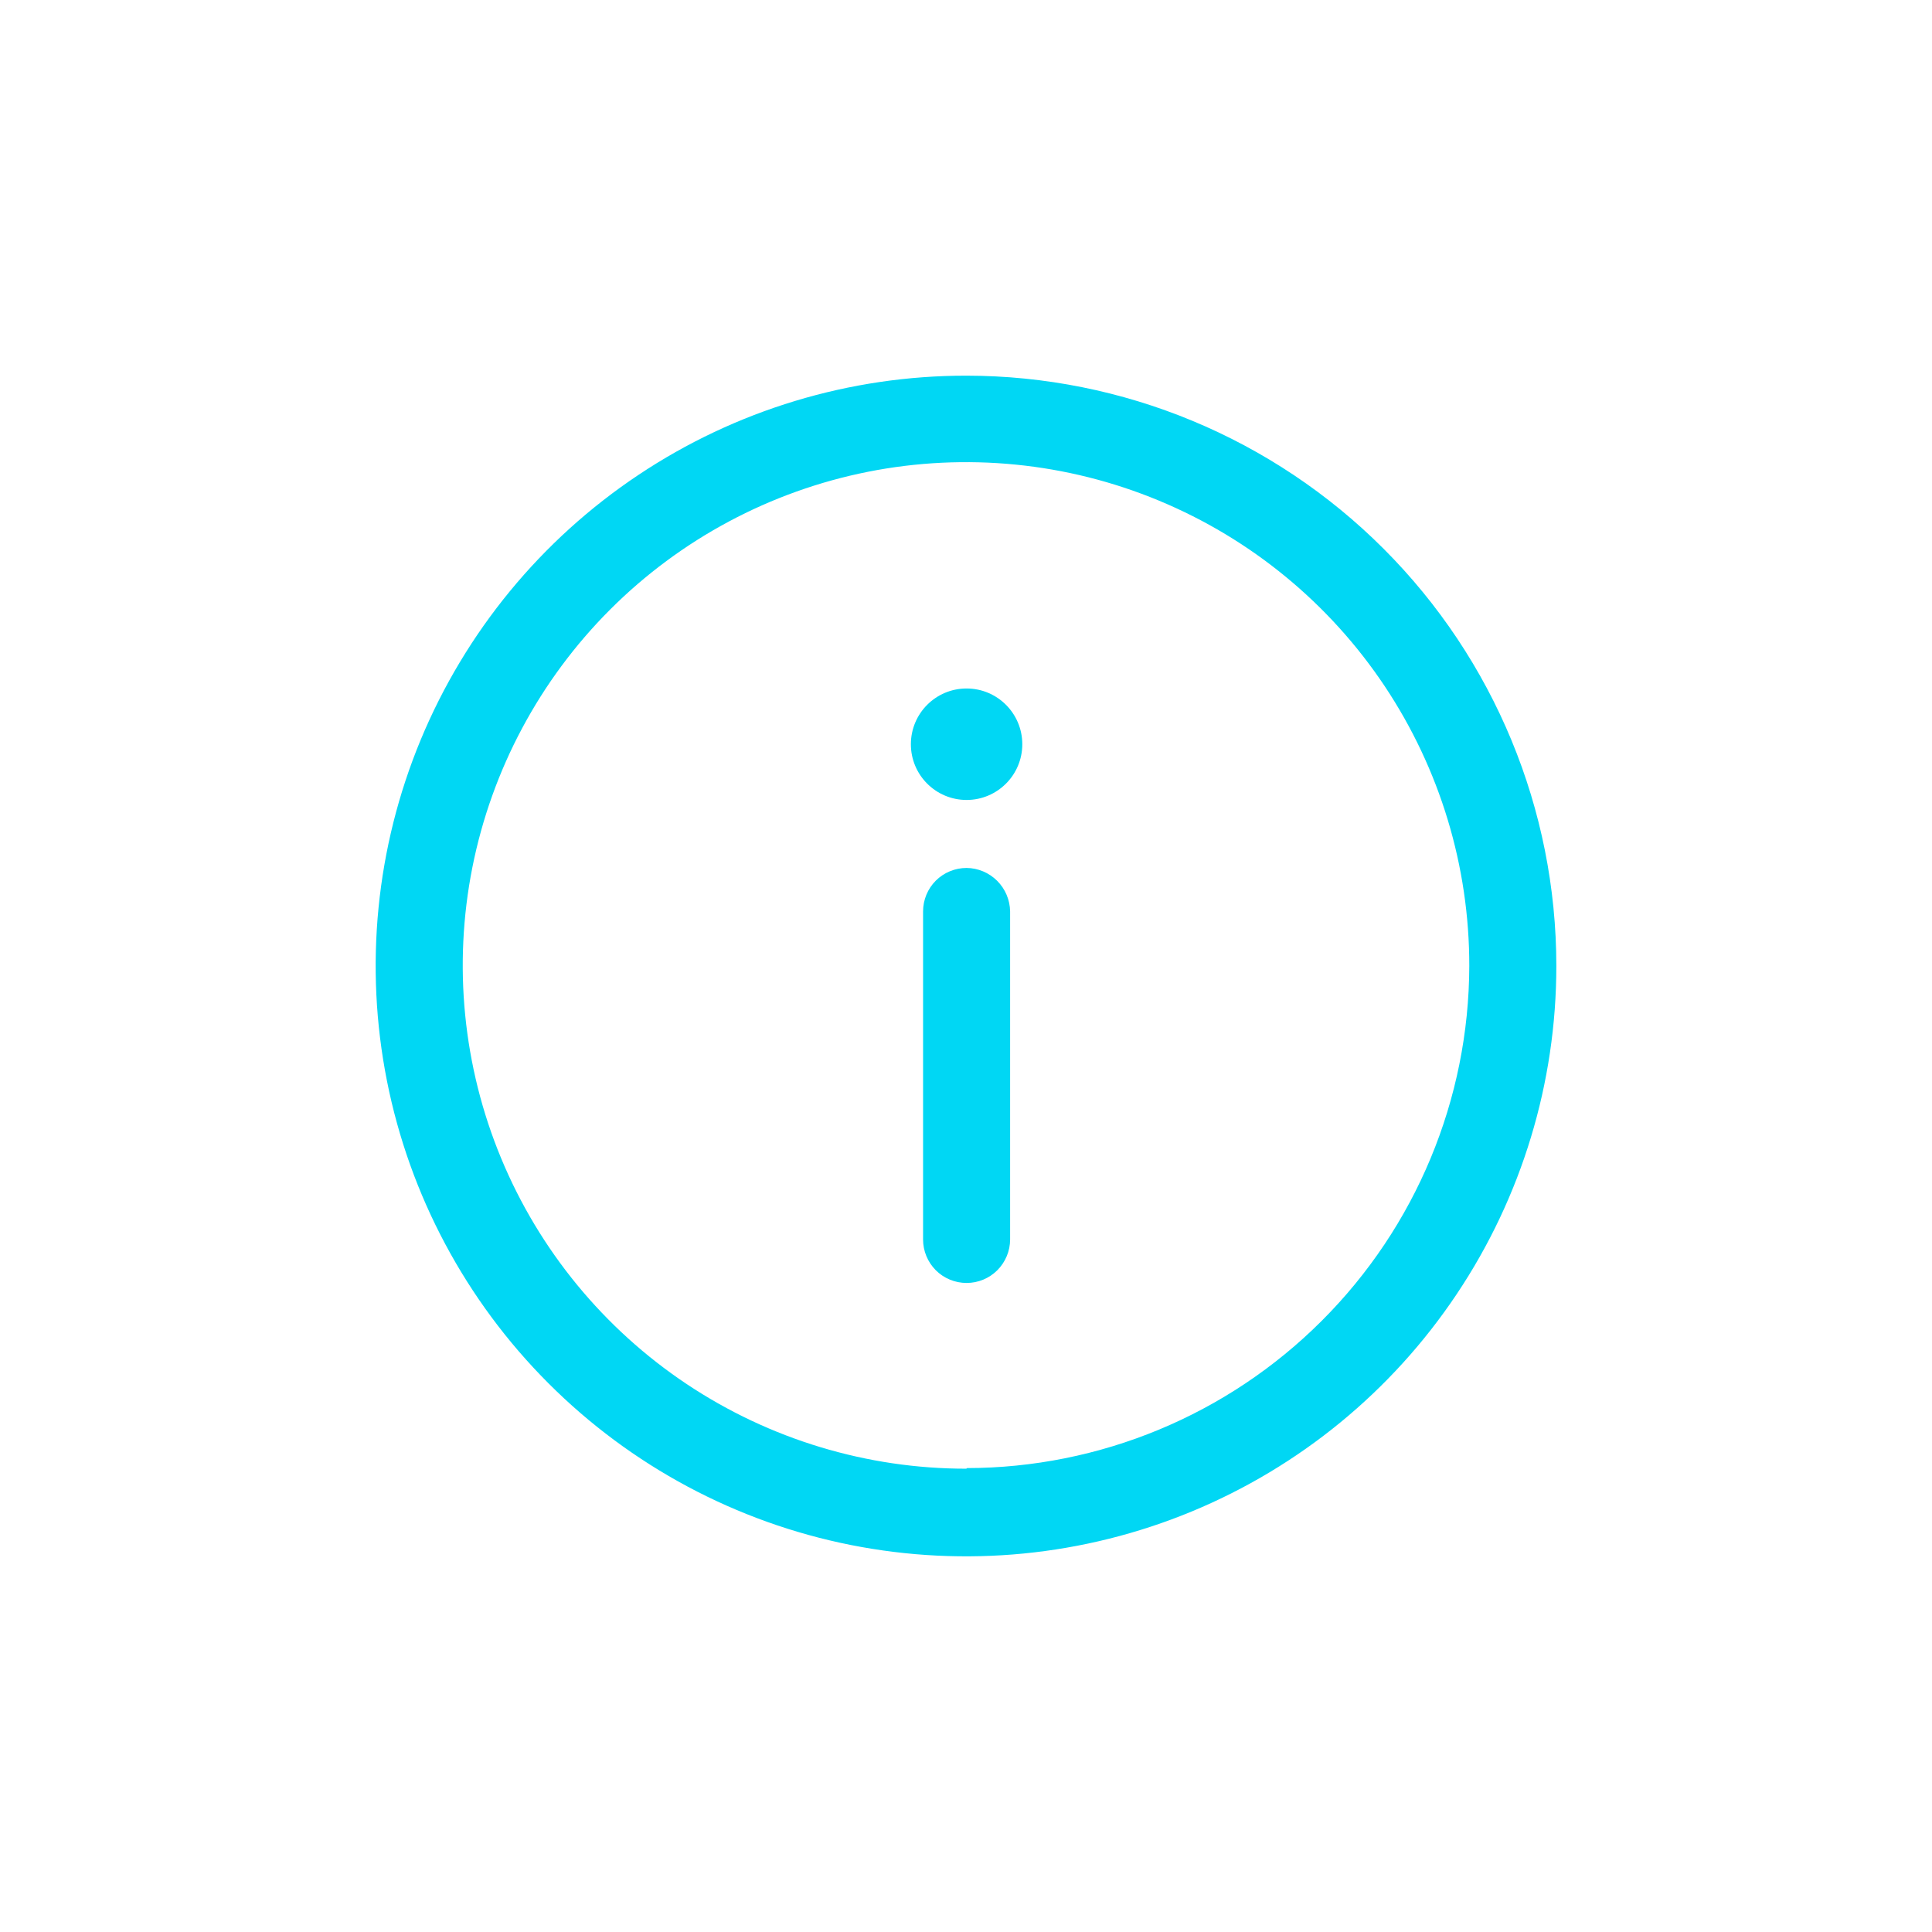 <svg width="36" height="36" viewBox="0 0 36 36" fill="none" xmlns="http://www.w3.org/2000/svg">
<path fill-rule="evenodd" clip-rule="evenodd" d="M18.011 7C15.835 6.998 13.707 7.641 11.897 8.849C10.086 10.056 8.675 11.773 7.84 13.783C7.006 15.793 6.787 18.005 7.21 20.139C7.633 22.274 8.68 24.235 10.218 25.774C11.756 27.314 13.716 28.363 15.85 28.788C17.984 29.213 20.196 28.996 22.207 28.164C24.218 27.331 25.936 25.922 27.145 24.112C28.355 22.303 29 20.176 29 18C29 15.085 27.843 12.288 25.782 10.226C23.721 8.163 20.926 7.003 18.011 7ZM18.011 27.367C16.155 27.369 14.341 26.82 12.797 25.791C11.253 24.761 10.049 23.297 9.338 21.583C8.627 19.869 8.441 17.983 8.802 16.162C9.164 14.342 10.057 12.67 11.369 11.358C12.681 10.046 14.353 9.153 16.173 8.791C17.993 8.43 19.88 8.616 21.594 9.328C23.308 10.039 24.772 11.242 25.802 12.786C26.831 14.33 27.38 16.144 27.378 18C27.372 20.482 26.383 22.86 24.627 24.613C22.872 26.367 20.492 27.353 18.011 27.356V27.367ZM18.011 16.173C17.796 16.173 17.589 16.258 17.437 16.41C17.285 16.562 17.2 16.769 17.2 16.984V23.095C17.2 23.31 17.285 23.516 17.437 23.669C17.589 23.821 17.796 23.906 18.011 23.906C18.226 23.906 18.432 23.821 18.584 23.669C18.736 23.516 18.822 23.31 18.822 23.095V16.984C18.819 16.77 18.733 16.565 18.581 16.413C18.43 16.262 18.225 16.175 18.011 16.173ZM19.049 13.868C19.049 14.441 18.584 14.906 18.011 14.906C17.437 14.906 16.973 14.441 16.973 13.868C16.973 13.294 17.437 12.829 18.011 12.829C18.584 12.829 19.049 13.294 19.049 13.868Z" fill="#00D7F4"/>
</svg>
